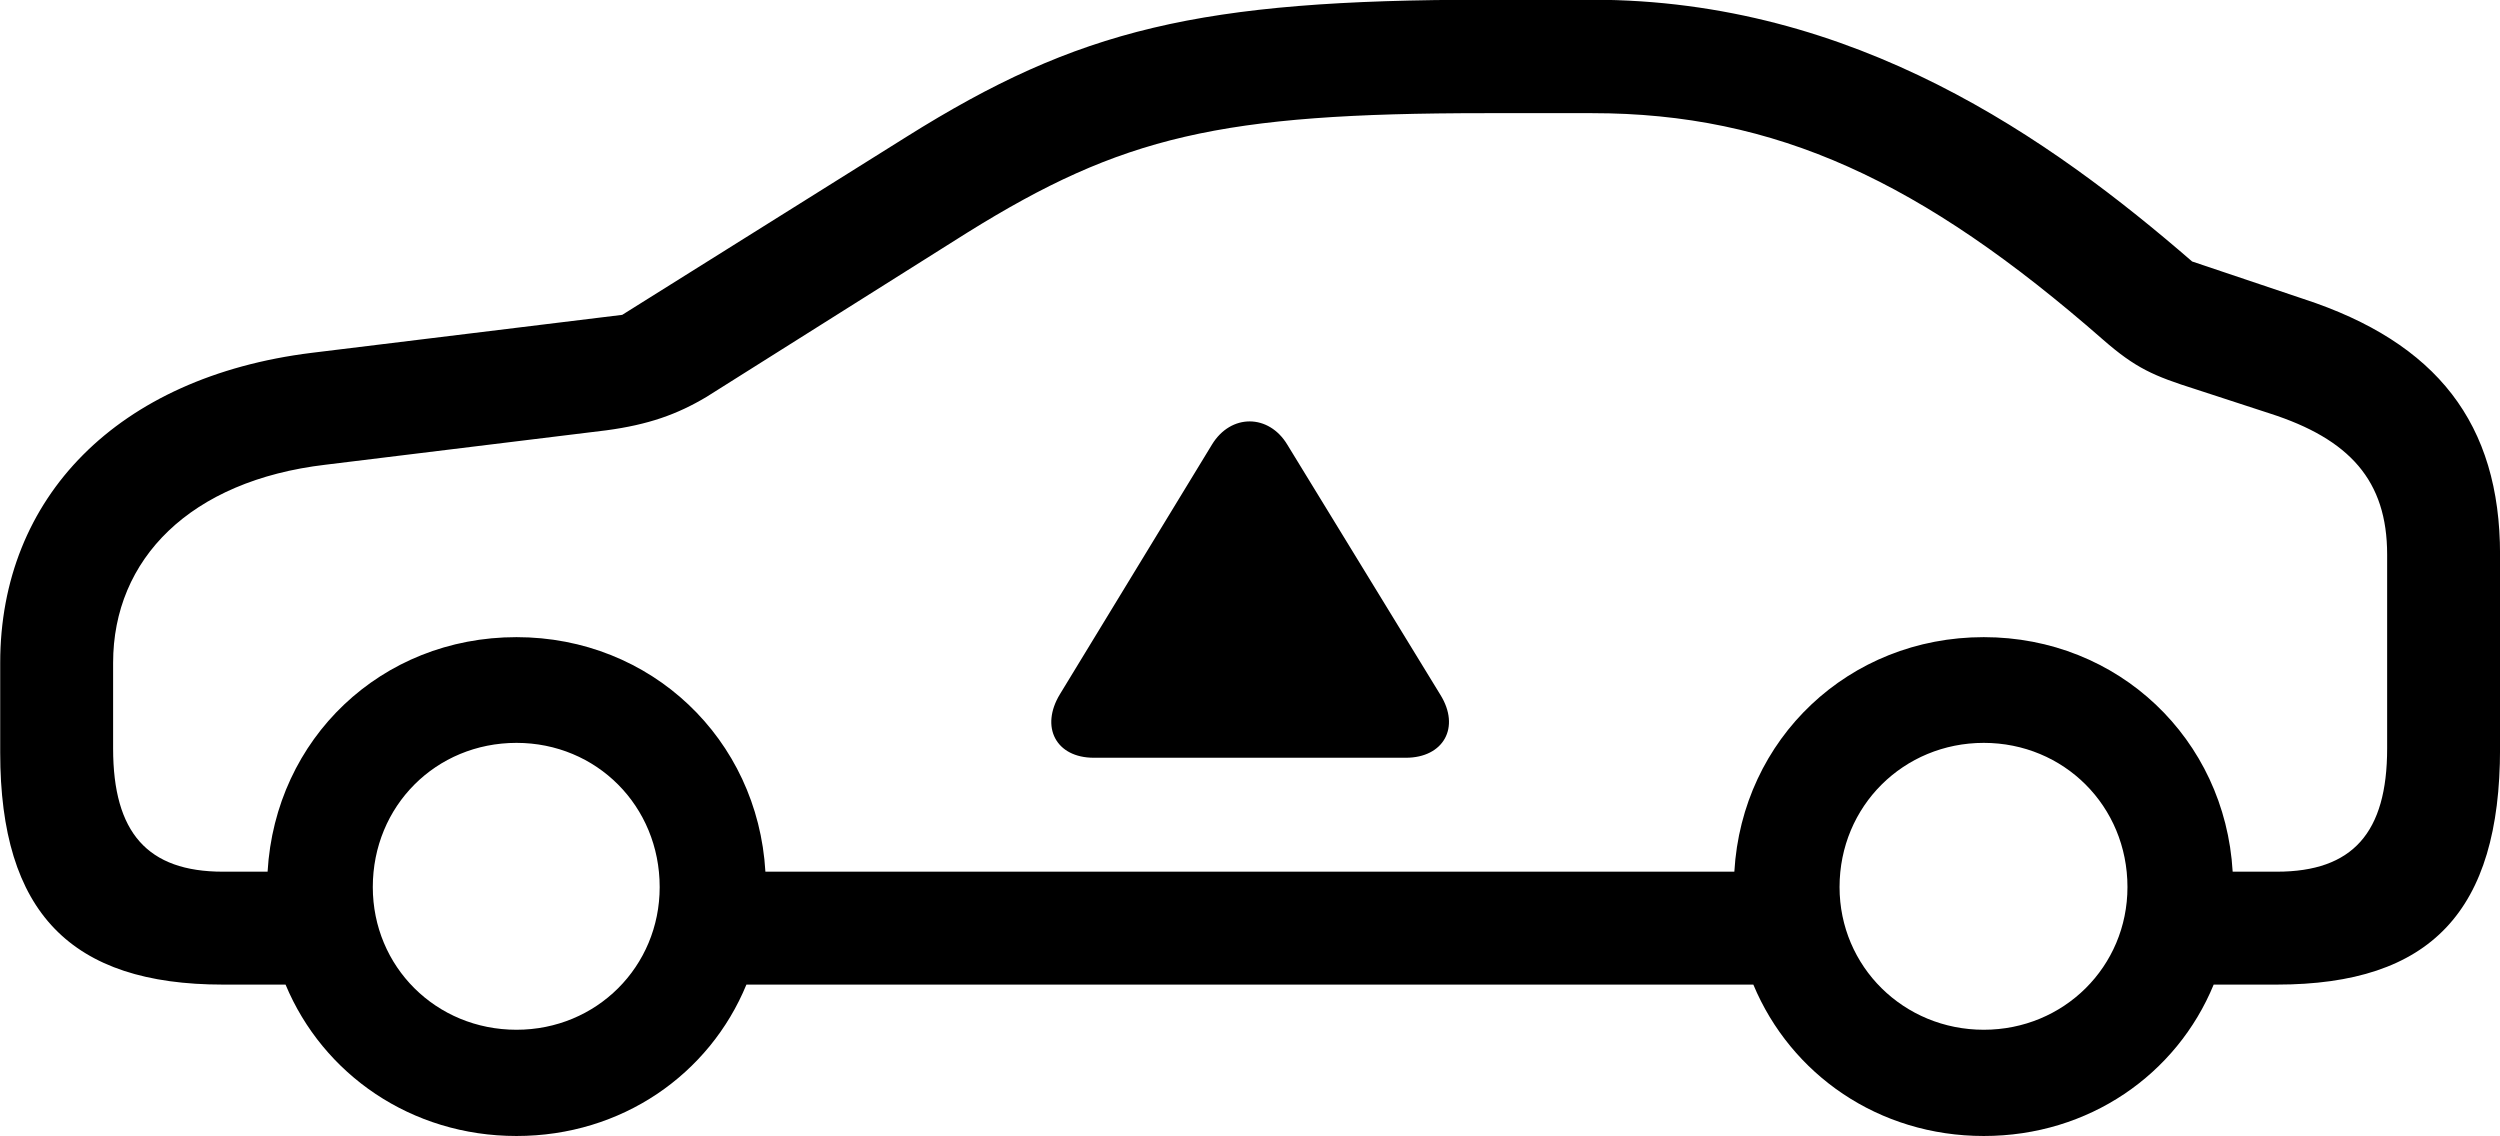<svg viewBox="0 0 48.713 22.135" xmlns="http://www.w3.org/2000/svg"><path d="M4.344 19.185H5.564C6.294 20.935 8.014 22.135 10.064 22.135C12.114 22.135 13.824 20.935 14.544 19.185H34.164C34.894 20.935 36.604 22.135 38.654 22.135C40.704 22.135 42.414 20.935 43.134 19.185H44.364C47.364 19.185 48.714 17.755 48.714 14.585V10.805C48.714 8.255 47.484 6.675 44.884 5.825L42.714 5.095C39.954 2.705 36.144 -0.005 31.024 -0.005H28.944C23.364 -0.005 21.014 0.565 17.664 2.665L12.124 6.135L6.074 6.875C2.284 7.345 0.004 9.695 0.004 12.915V14.665C0.004 17.785 1.384 19.185 4.344 19.185ZM38.654 12.415C36.024 12.415 33.944 14.395 33.794 16.985H14.914C14.764 14.395 12.684 12.415 10.064 12.415C7.424 12.415 5.364 14.395 5.214 16.985H4.344C2.874 16.985 2.204 16.225 2.204 14.585V12.915C2.204 10.895 3.704 9.365 6.344 9.055L11.814 8.385C12.634 8.275 13.194 8.075 13.764 7.735L18.844 4.535C21.864 2.655 23.774 2.205 28.944 2.205H31.024C34.604 2.205 37.444 3.525 40.974 6.615C41.614 7.175 41.964 7.325 42.784 7.585L44.224 8.055C45.784 8.555 46.514 9.365 46.514 10.805V14.585C46.514 16.225 45.844 16.985 44.364 16.985H43.504C43.354 14.395 41.274 12.415 38.654 12.415ZM21.314 14.765H27.394C28.124 14.765 28.464 14.175 28.064 13.535L25.084 8.665C24.724 8.065 23.984 8.055 23.614 8.665L20.654 13.525C20.264 14.165 20.574 14.765 21.314 14.765ZM10.064 20.065C8.494 20.065 7.264 18.835 7.264 17.285C7.264 15.705 8.494 14.475 10.064 14.475C11.624 14.475 12.854 15.705 12.854 17.285C12.854 18.835 11.624 20.065 10.064 20.065ZM38.654 20.065C37.094 20.065 35.844 18.835 35.844 17.285C35.844 15.705 37.094 14.475 38.654 14.475C40.214 14.475 41.454 15.705 41.454 17.285C41.454 18.835 40.214 20.065 38.654 20.065Z" /></svg>
